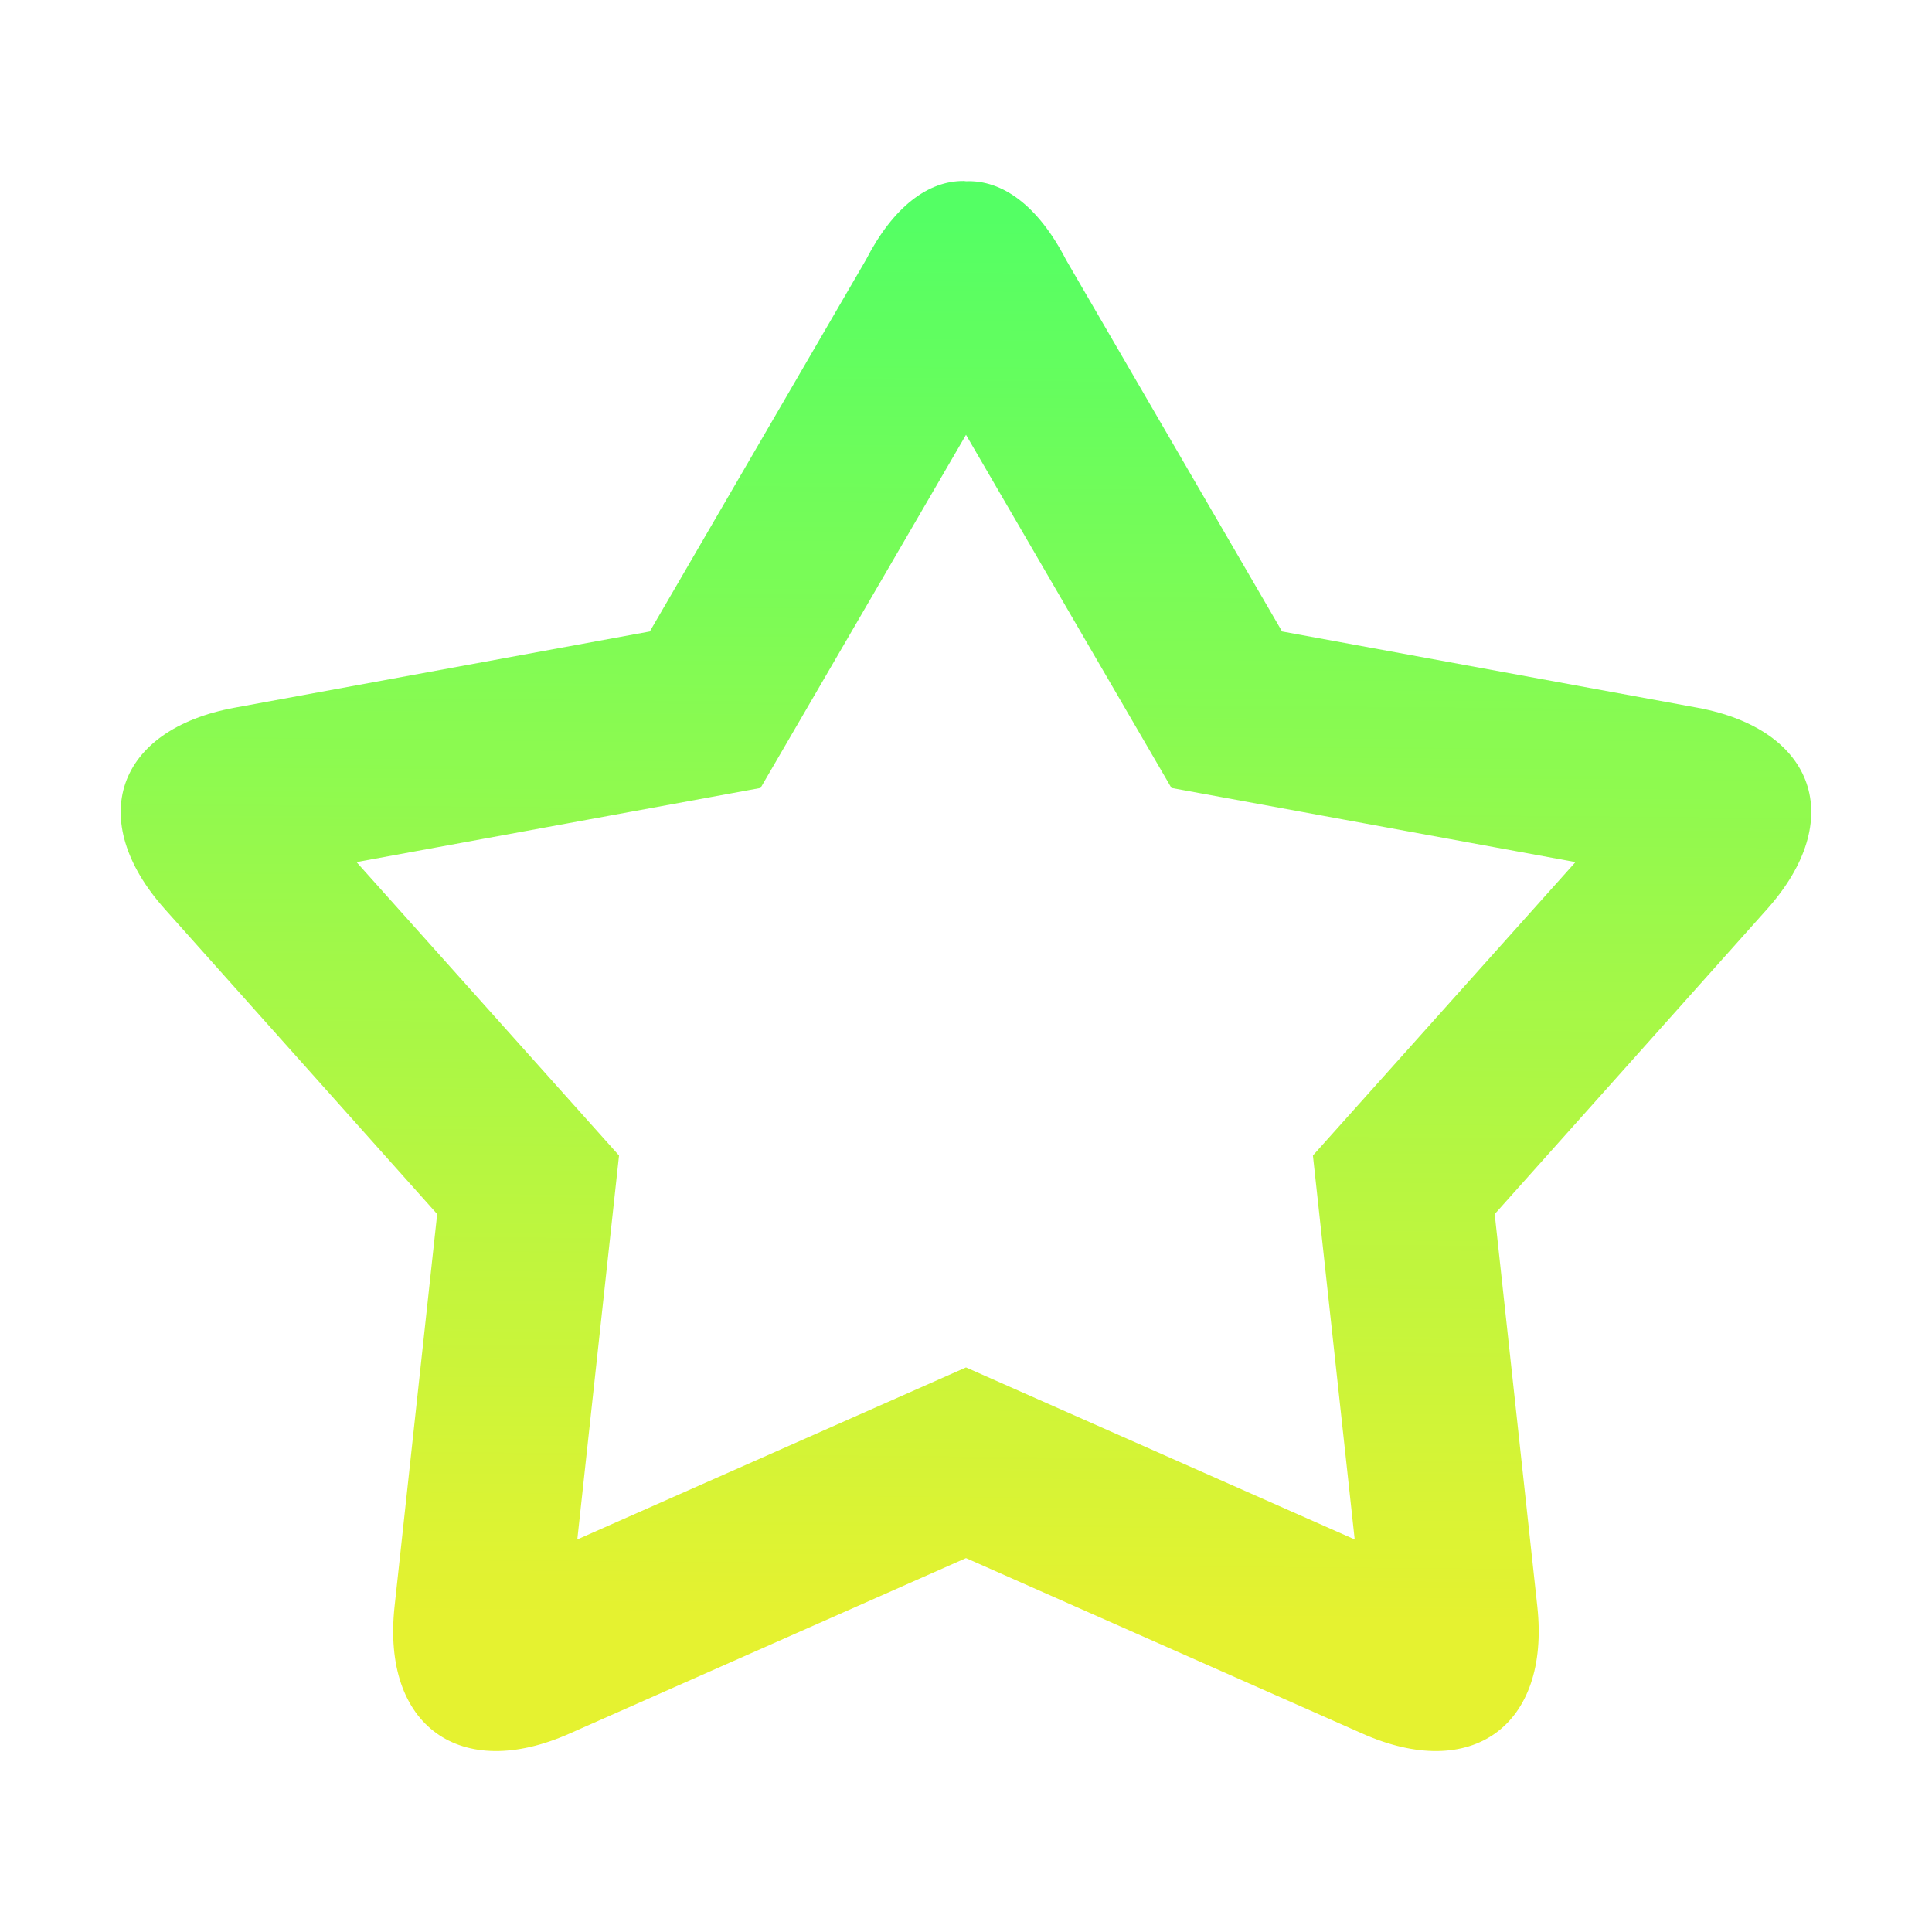 <?xml version="1.0" encoding="UTF-8" standalone="no"?>
<!-- Generator: Gravit.io -->

<svg
   style="isolation:isolate"
   viewBox="0 0 32 32"
   width="32pt"
   height="32pt"
   version="1.1"
   id="svg2"
   sodipodi:docname="bookmark-new.svg"
   inkscape:version="1.3.2 (091e20ef0f, 2023-11-25, custom)"
   xmlns:inkscape="http://www.inkscape.org/namespaces/inkscape"
   xmlns:sodipodi="http://sodipodi.sourceforge.net/DTD/sodipodi-0.dtd"
   xmlns:xlink="http://www.w3.org/1999/xlink"
   xmlns="http://www.w3.org/2000/svg"
   xmlns:svg="http://www.w3.org/2000/svg">
  <defs
     id="defs2">
    <linearGradient
       id="linearGradient4"
       x1="0.609"
       y1="0.056"
       x2="0.609"
       y2="0.947"
       gradientTransform="matrix(33.533,8.985,-9.044,33.754,2.362,-4.604)"
       gradientUnits="userSpaceOnUse">
      <stop
         offset="0.017"
         stop-opacity="1"
         style="stop-color:#54ff64;stop-opacity:1;"
         id="stop3" />
      <stop
         offset="0.921"
         stop-opacity="1"
         style="stop-color:#e5f230;stop-opacity:1;"
         id="stop4" />
    </linearGradient>
    <linearGradient
       id="paint0_linear"
       x1="64"
       y1="120"
       x2="64"
       y2="8"
       gradientUnits="userSpaceOnUse"
       gradientTransform="matrix(0.214,0,0,0.214,2.647,2.627)">
      <stop
         stop-color="#e5f230"
         id="stop1-3" />
      <stop
         offset="1"
         stop-color="#54d863"
         id="stop2-6" />
    </linearGradient>
    <linearGradient
       inkscape:collect="always"
       xlink:href="#linearGradient4"
       id="linearGradient3"
       gradientUnits="userSpaceOnUse"
       gradientTransform="matrix(-29.297,7.85,7.902,29.49,27.894,-1.959)"
       x1="0.422"
       y1="0.056"
       x2="0.643"
       y2="0.879" />
  </defs>
  <sodipodi:namedview
     id="namedview2"
     pagecolor="#ffffff"
     bordercolor="#666666"
     borderopacity="1.0"
     inkscape:showpageshadow="2"
     inkscape:pageopacity="0.0"
     inkscape:pagecheckerboard="0"
     inkscape:deskcolor="#d1d1d1"
     inkscape:document-units="pt"
     showgrid="true"
     inkscape:zoom="11.313709"
     inkscape:cx="11.22532"
     inkscape:cy="18.207999"
     inkscape:current-layer="svg2">
    <inkscape:grid
       id="grid2"
       units="px"
       originx="0"
       originy="0"
       spacingx="0.375"
       spacingy="0.375"
       empcolor="#0099e5"
       empopacity="0.302"
       color="#0099e5"
       opacity="0.149"
       empspacing="5"
       dotted="false"
       gridanglex="30"
       gridanglez="30"
       visible="true" />
  </sodipodi:namedview>
  <linearGradient
     id="_lgradient_16"
     x1="0.609"
     y1="0.056"
     x2="0.609"
     y2="0.947"
     gradientTransform="matrix(33.533,8.985,-9.044,33.754,2.362,-4.604)"
     gradientUnits="userSpaceOnUse">
    <stop
       offset="0.017"
       stop-opacity="1"
       style="stop-color:#54ff64;stop-opacity:1;"
       id="stop1" />
    <stop
       offset="0.846"
       stop-opacity="1"
       style="stop-color:#e5f230;stop-opacity:1;"
       id="stop2" />
  </linearGradient>
  <path
     d="m 14.592,8.587 v 0 c -0.419,0.805 -1.419,1.121 -2.232,0.706 v 0 C 11.546,8.877 11.227,7.883 11.647,7.073 v 0 l 2.27,-4.414 c 1.039,-2.021 2.812,-2.063 3.957,-0.094 l 4.095,7.044 7.868,1.445 c 2.246,0.412 2.84,2.125 1.325,3.821 l -5.162,5.779 0.808,7.441 c 0.245,2.26 -1.246,3.337 -3.33,2.402 l -7.399,-3.32 -7.448,3.367 C 6.554,31.483 5.128,30.418 5.447,28.169 L 6.521,20.608 0.865,14.469 C -0.68,12.792 -0.099,11.177 2.161,10.866 l 6.223,-0.857 v 0 c 0.904,-0.124 1.741,0.504 1.869,1.404 v 0 c 0.127,0.9 -0.502,1.732 -1.406,1.857 v 0 l -4.084,0.568 5.251,5.694 -1.028,7.226 7.086,-3.199 7.274,3.261 -0.792,-7.278 4.977,-5.563 -7.659,-1.405 -3.895,-6.695 z"
     fill="url(#_lgradient_16)"
     id="path2"
     style="display:none;fill:url(#_lgradient_16);stroke-width:0.706" />
  <path
     fill-rule="evenodd"
     clip-rule="evenodd"
     d="m 14.76,5.578 c 0.518,-1.649 2.684,-1.649 3.201,0 l 2.059,6.56 h 6.648 c 1.653,0 2.322,2.291 0.967,3.31 l -1.36,1.023 c -0.616,0.463 -1.495,0.308 -1.915,-0.339 l -0.472,-0.727 c -0.115,-0.177 -0.073,-0.412 0.095,-0.539 v 0 h -4.57 c -0.725,0 -1.369,-0.498 -1.601,-1.237 l -1.453,-4.628 -1.453,4.628 c -0.232,0.739 -0.876,1.237 -1.601,1.237 H 8.738 l 3.639,2.737 c 0.615,0.463 0.873,1.308 0.633,2.074 l -1.415,4.507 3.798,-2.856 c 0.581,-0.437 1.354,-0.437 1.935,0 l 3.798,2.856 -1.151,-3.666 c -0.204,-0.651 0.14,-1.348 0.781,-1.581 v 0 c 0.683,-0.249 1.436,0.123 1.654,0.817 l 1.939,6.178 c 0.522,1.663 -1.231,3.079 -2.568,2.074 L 16.361,23.928 10.94,28.006 C 9.603,29.011 7.85,27.595 8.372,25.932 l 2.034,-6.482 -5.321,-4.002 C 3.731,14.429 4.401,12.138 6.054,12.138 h 6.648 z"
     fill="url(#paint0_linear)"
     id="path1"
     style="display:none;fill:url(#paint0_linear);stroke-width:0.214" />
  <path
     id="path3"
     style="display:inline;fill:url(#linearGradient3);stroke-width:0.616"
     d="m 15.965,2.998 c -0.59,-0.006 -1.169,0.424 -1.623,1.307 l -3.579,6.154 -6.874,1.262 c -1.962,0.36 -2.481,1.857 -1.157,3.339 l 4.509,5.049 -0.706,6.501 c -0.214,1.975 1.089,2.915 2.91,2.098 L 16,25.807 l 6.553,2.901 c 1.82,0.817 3.124,-0.123 2.91,-2.098 l -0.706,-6.501 4.51,-5.049 c 1.324,-1.482 0.805,-2.979 -1.157,-3.339 l -6.875,-1.262 -3.577,-6.154 C 17.195,3.405 16.602,2.978 16,3.002 c -0.012,-4.472e-4 -0.023,-0.004 -0.035,-0.004 z m 0.035,4.204 3.403,5.849 6.692,1.228 -4.349,4.86 0.692,6.359 -6.438,-2.849 -6.438,2.849 0.691,-6.359 -4.348,-4.86 6.692,-1.228 z" />
  <path
     d="m 13.916,2.659 c 1.039,-2.021 2.812,-2.063 3.957,-0.094 l 4.095,7.044 7.868,1.445 c 2.246,0.412 2.84,2.125 1.325,3.821 l -5.162,5.779 0.808,7.441 c 0.245,2.26 -1.246,3.337 -3.33,2.402 l -7.399,-3.32 -0.008,-3.616 7.274,3.261 -0.792,-7.278 4.977,-5.563 -7.659,-1.405 -3.895,-6.695 C 15.178,7.442 6.65,16.793 13.916,2.659 Z"
     fill="url(#_lgradient_16)"
     id="path4"
     style="display:none;fill:url(#_lgradient_16);stroke-width:0.706"
     sodipodi:nodetypes="cccccccccccccccc" />
</svg>
